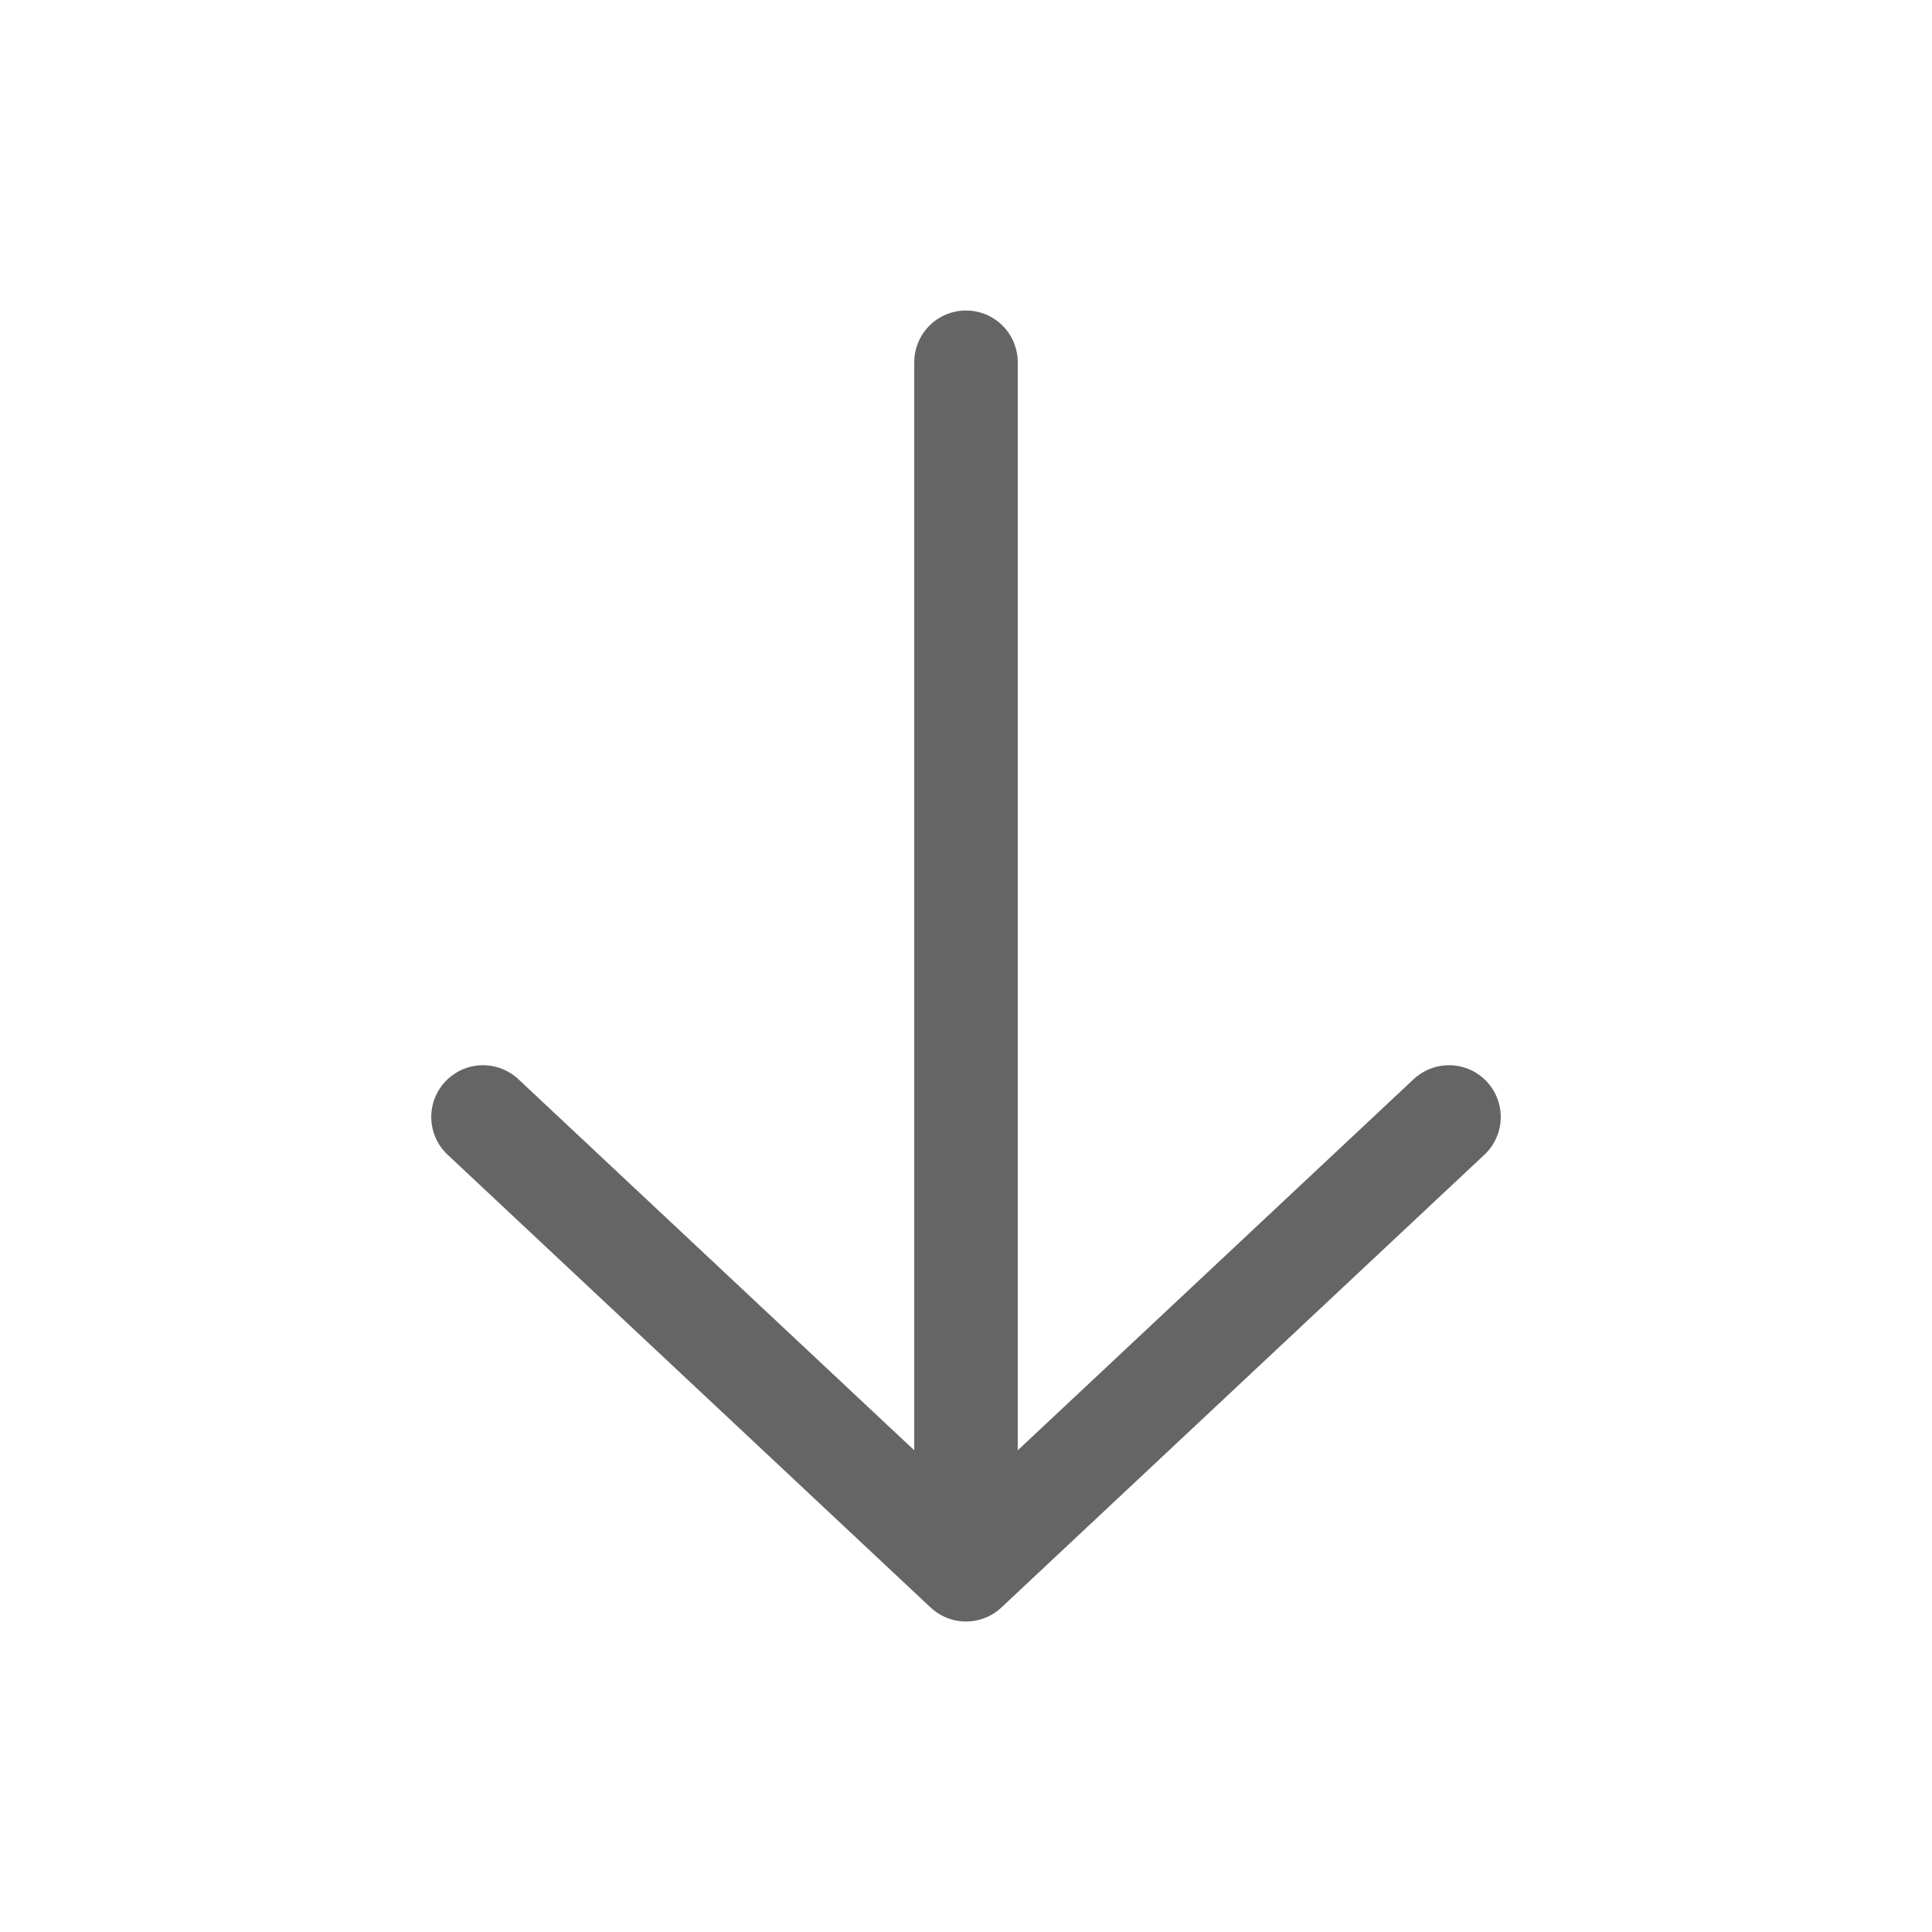 <svg width="28" height="28" viewBox="0 0 28 28" fill="none" xmlns="http://www.w3.org/2000/svg">
<path d="M14 5.25L14 22.75M14 22.75L7 16.188M14 22.75L21 16.188" stroke="#656565" stroke-width="1.5" stroke-linecap="round" stroke-linejoin="round"/>
</svg>
